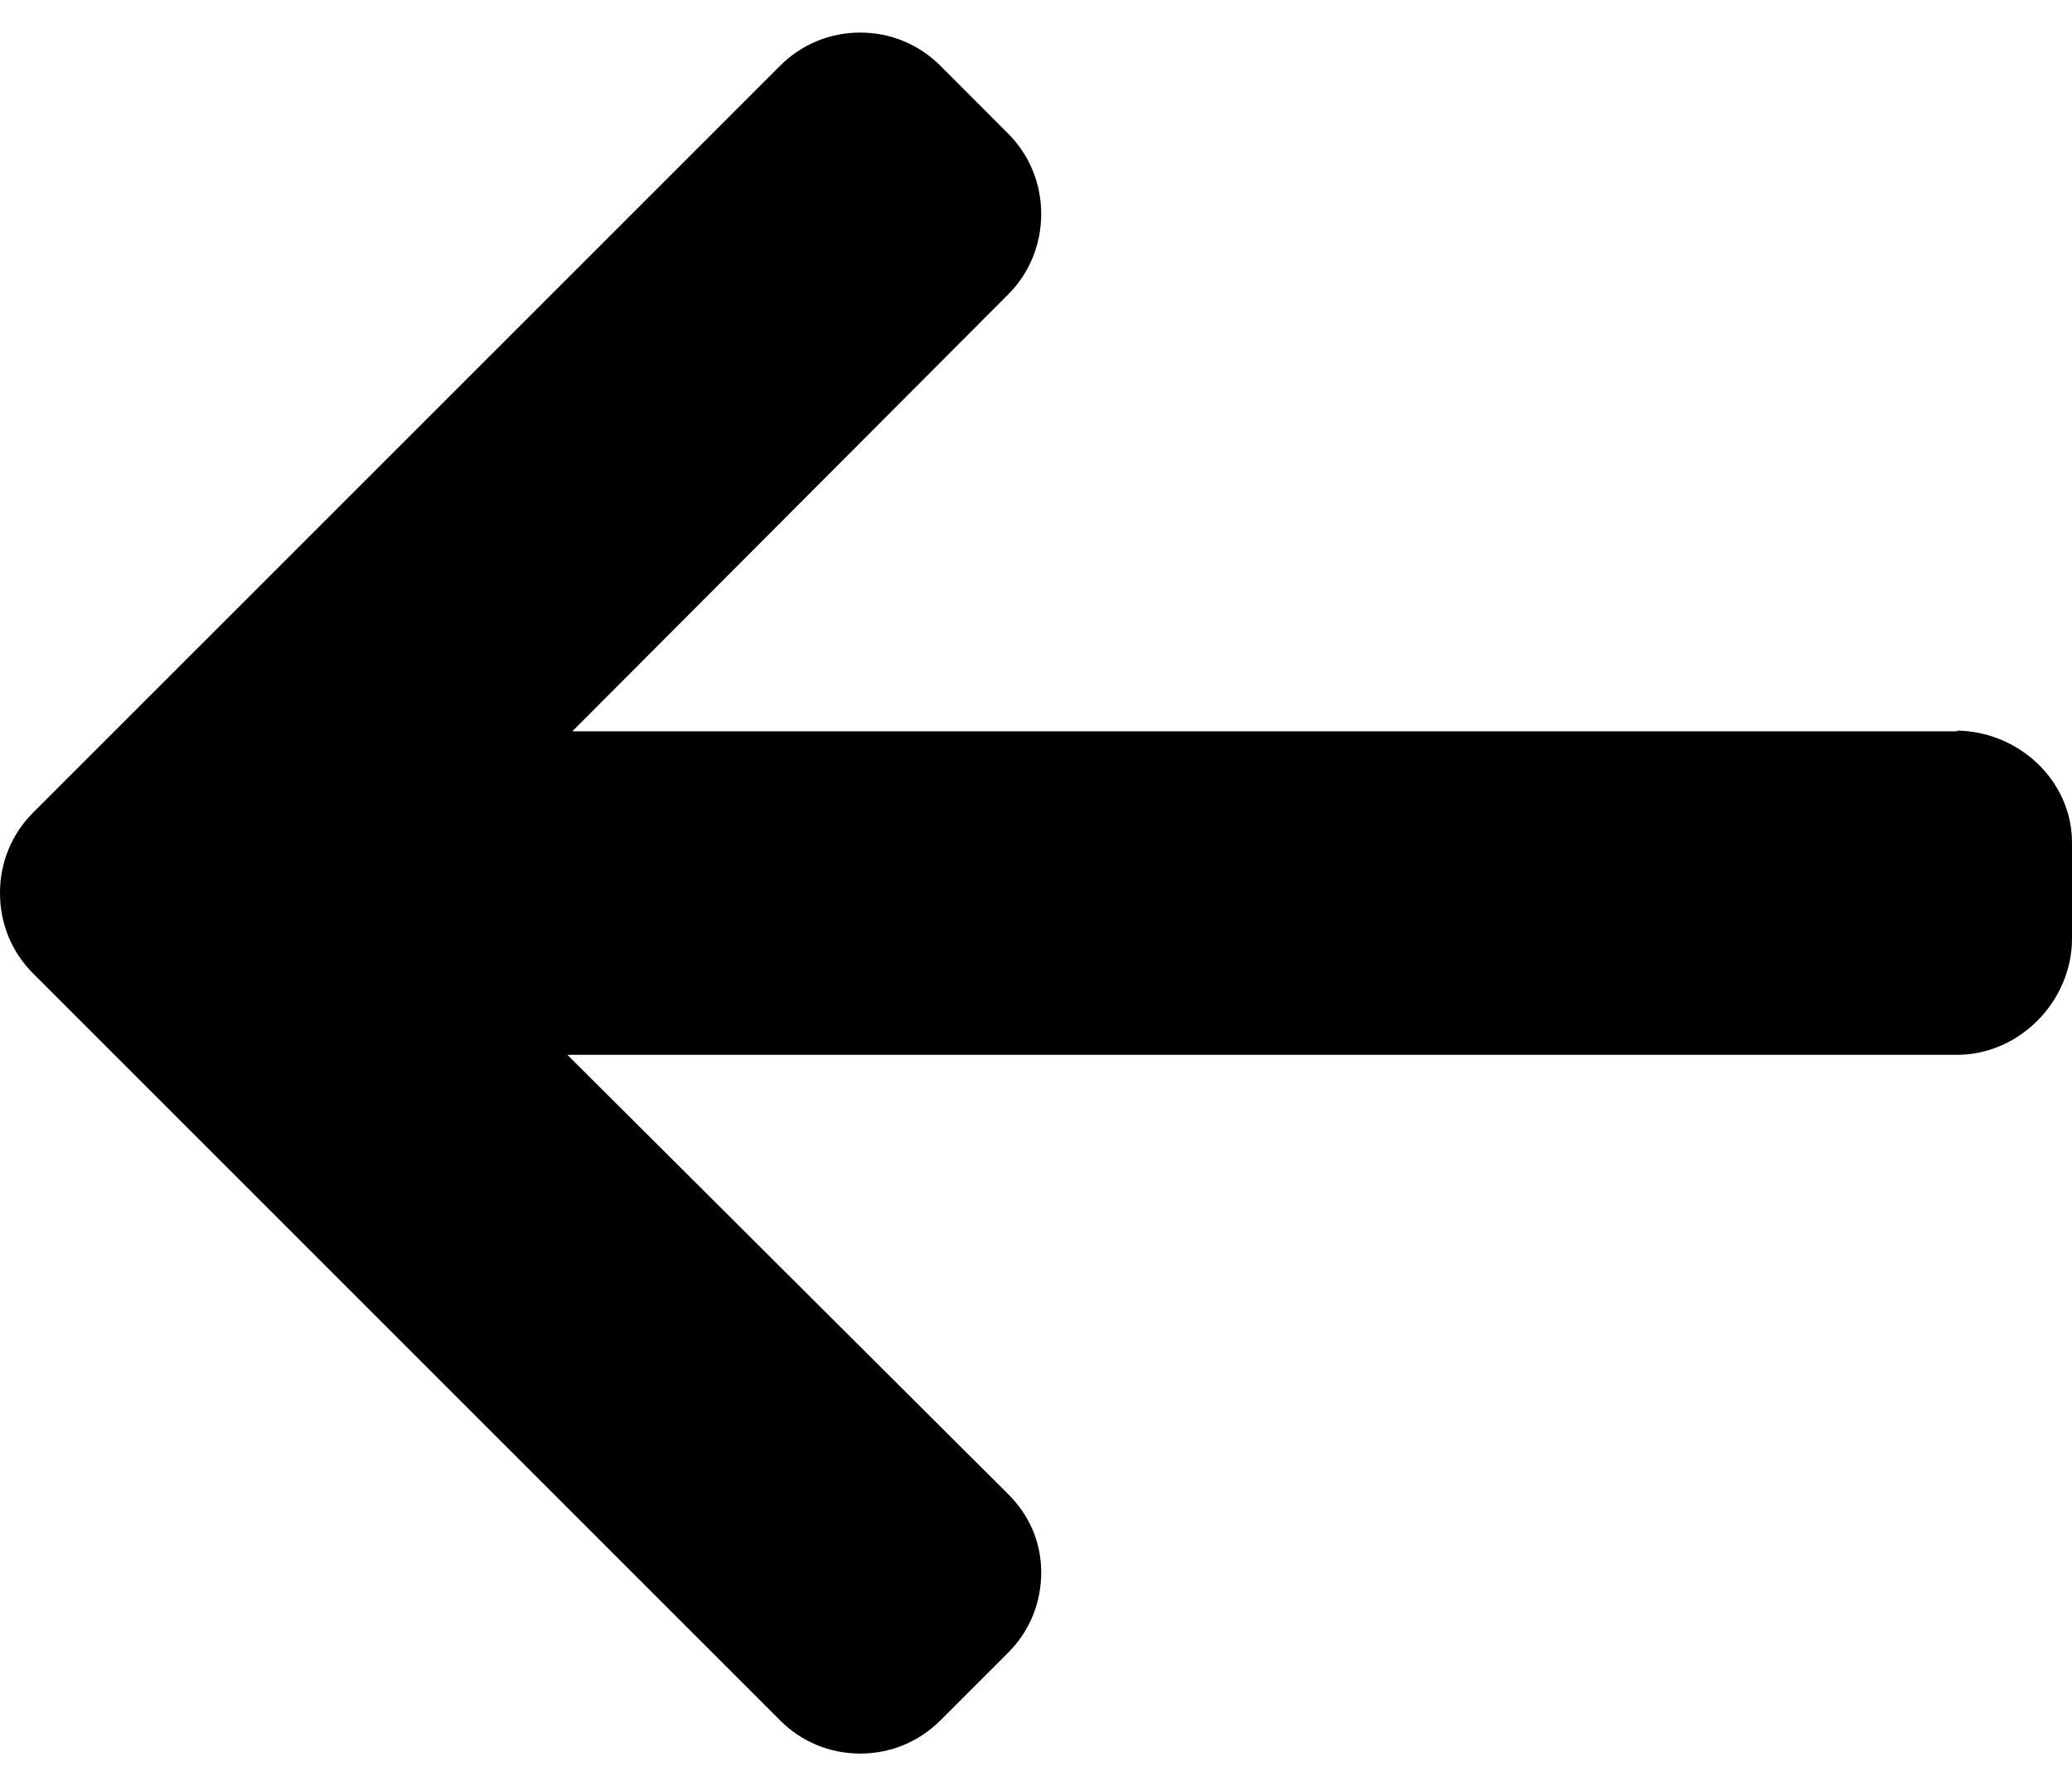 <svg width="29" height="25" viewBox="0 0 29 25" fill="none" xmlns="http://www.w3.org/2000/svg">
<path d="M27.37 10.226L27.415 10.236H8.01L14.11 4.122C14.409 3.823 14.573 3.419 14.573 2.995C14.573 2.57 14.409 2.169 14.11 1.87L13.161 0.92C12.862 0.621 12.465 0.456 12.04 0.456C11.616 0.456 11.218 0.62 10.92 0.919L0.462 11.375C0.163 11.675 -0.001 12.074 6.31667e-06 12.498C-0.001 12.925 0.163 13.325 0.462 13.624L10.92 24.081C11.218 24.38 11.616 24.544 12.04 24.544C12.465 24.544 12.862 24.379 13.161 24.081L14.11 23.132C14.409 22.834 14.573 22.436 14.573 22.011C14.573 21.587 14.409 21.21 14.11 20.912L7.941 14.764H27.392C28.266 14.764 29 14.011 29 13.137V11.794C29 10.92 28.244 10.226 27.37 10.226Z" fill="black"/>
</svg>
